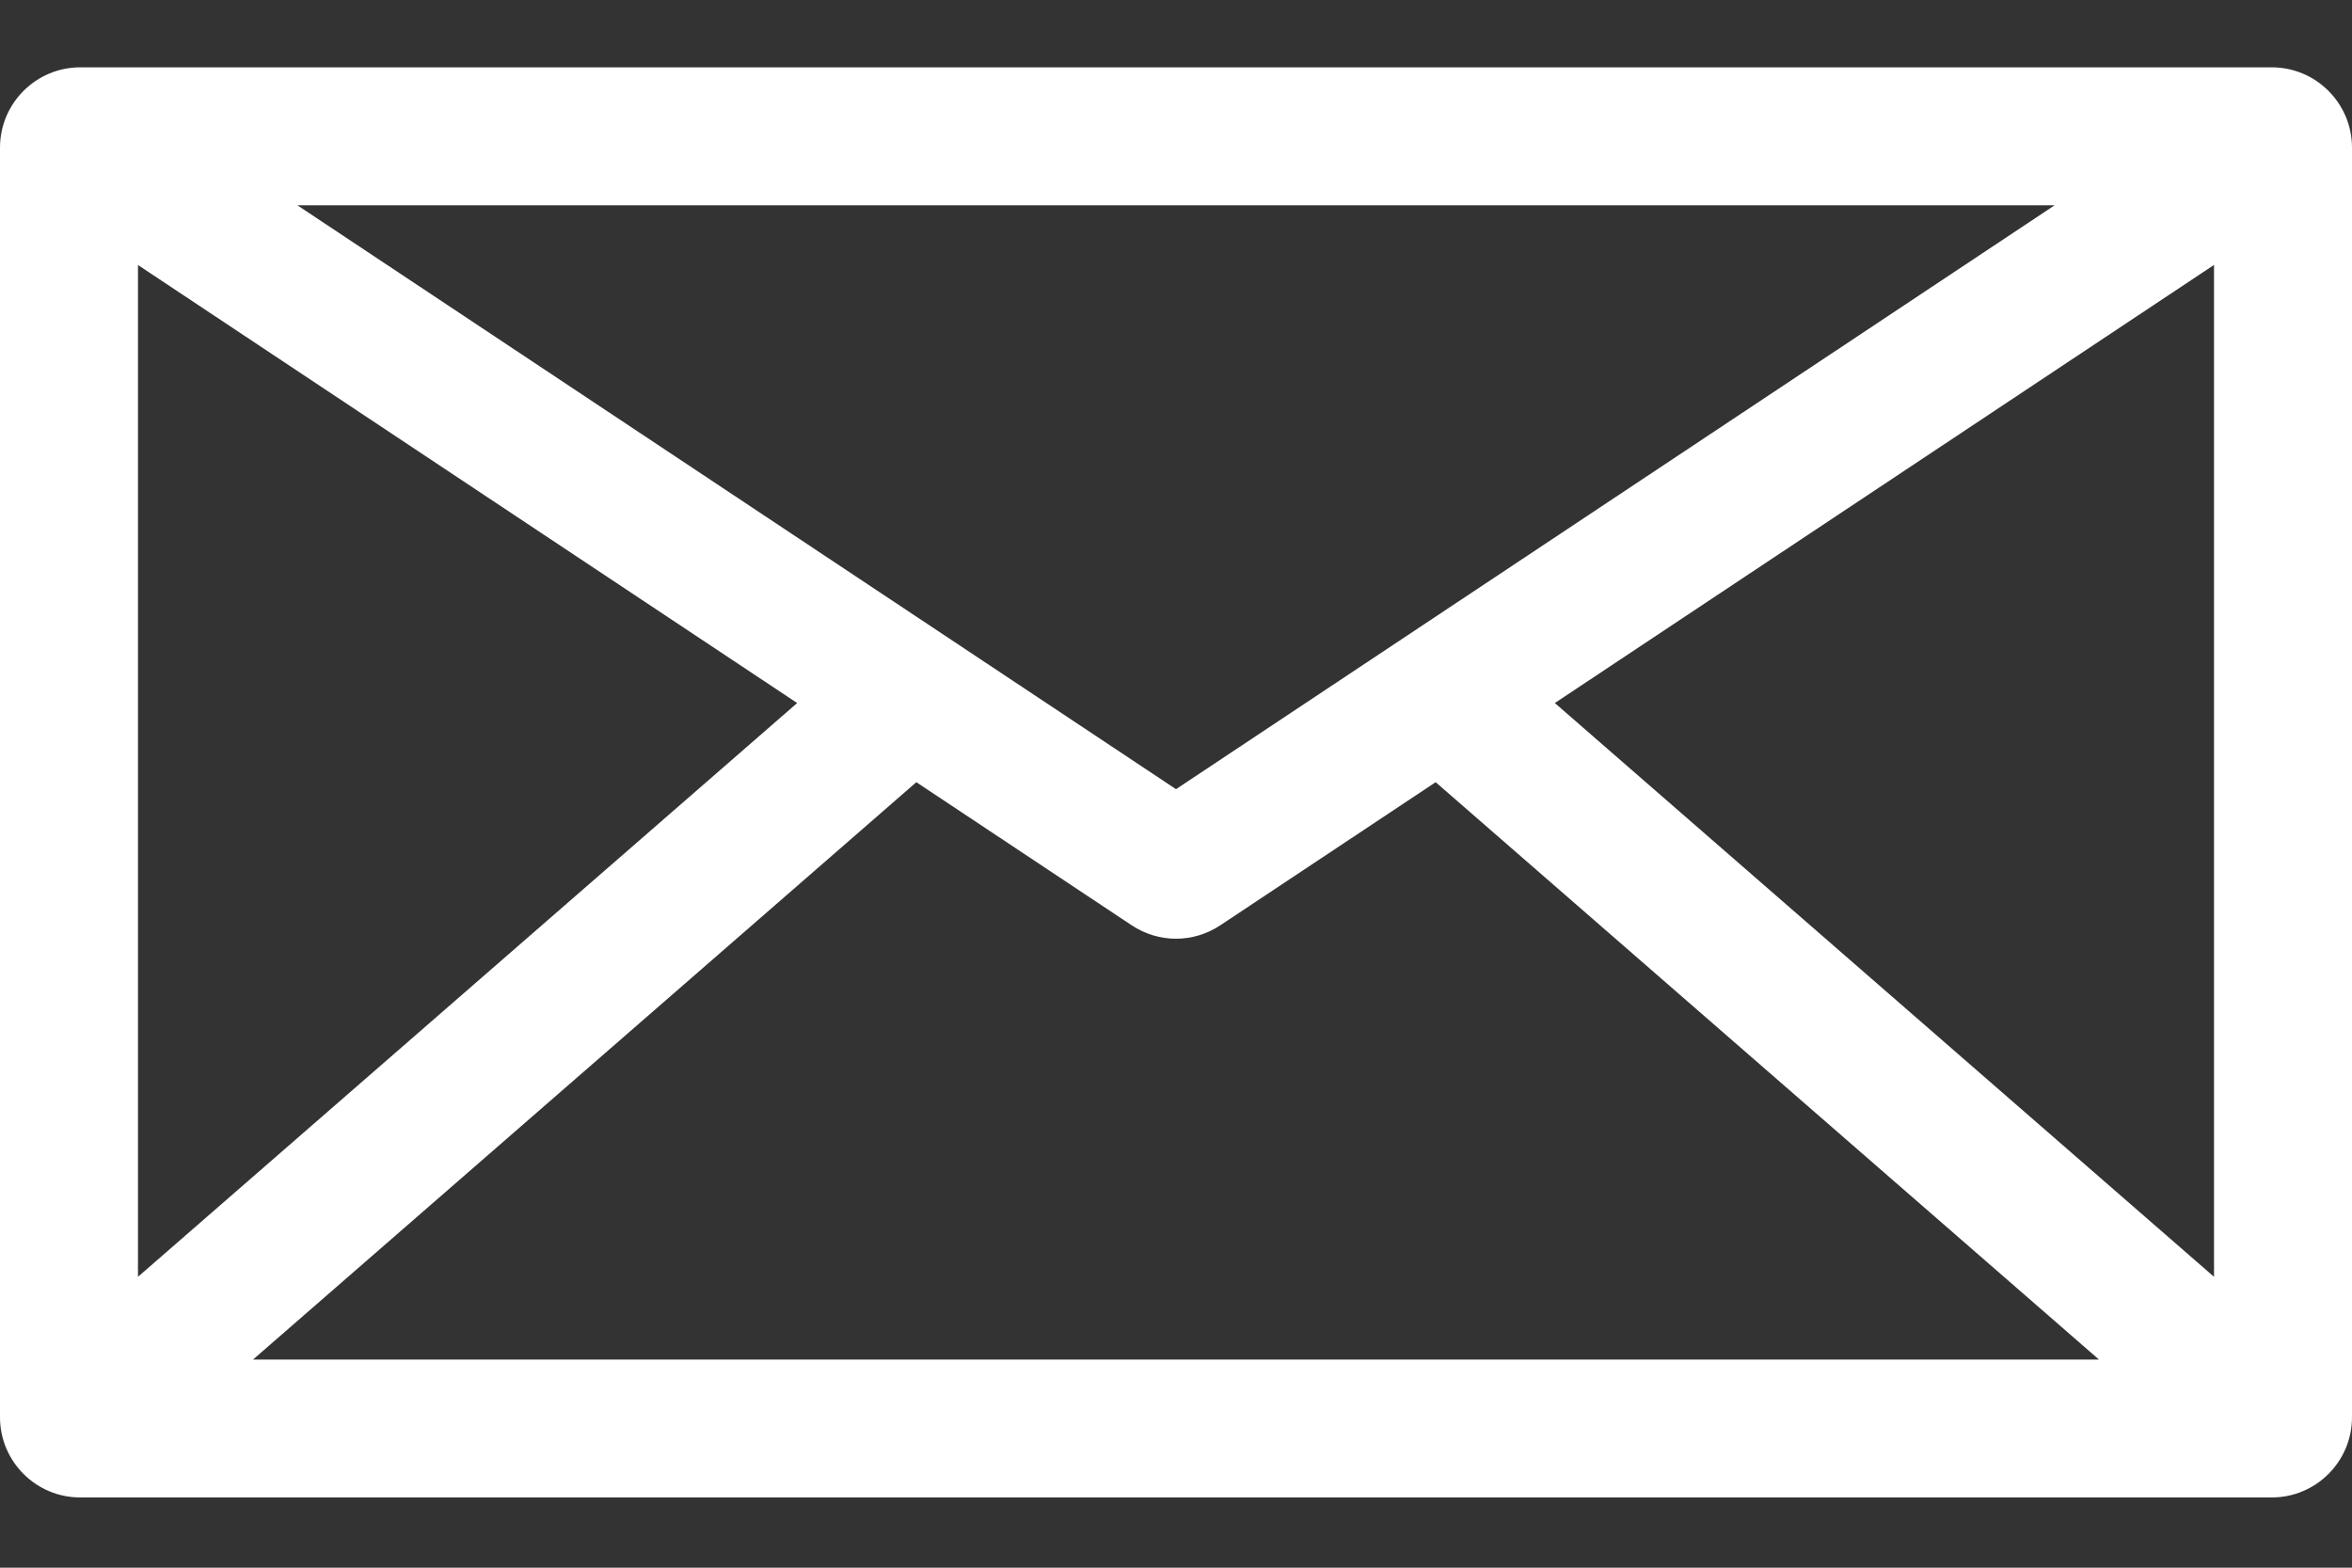 <svg width="30" height="20" viewBox="0 0 30 20" fill="none" xmlns="http://www.w3.org/2000/svg">
<rect x="0" y="0" width="30" height="20" fill="#333333" stroke="none"/>
<path d="M28.977 0.859H1.023C0.459 0.859 0 1.319 0 1.883V18.081C0 18.645 0.459 19.104 1.023 19.104H28.977C29.541 19.104 30 18.645 30 18.081V1.883C30 1.319 29.541 0.859 28.977 0.859V0.859ZM1.76 3.381L10.168 8.969L1.76 16.289V3.381ZM15 10.068L3.793 2.619H26.207L15 10.068ZM11.688 9.979L14.434 11.804C14.606 11.918 14.803 11.976 15 11.976C15.197 11.976 15.394 11.918 15.566 11.804L18.312 9.979L26.773 17.345H3.227L11.688 9.979ZM19.832 8.969L28.24 3.38V16.289L19.832 8.969Z" fill="white"/>
</svg>
